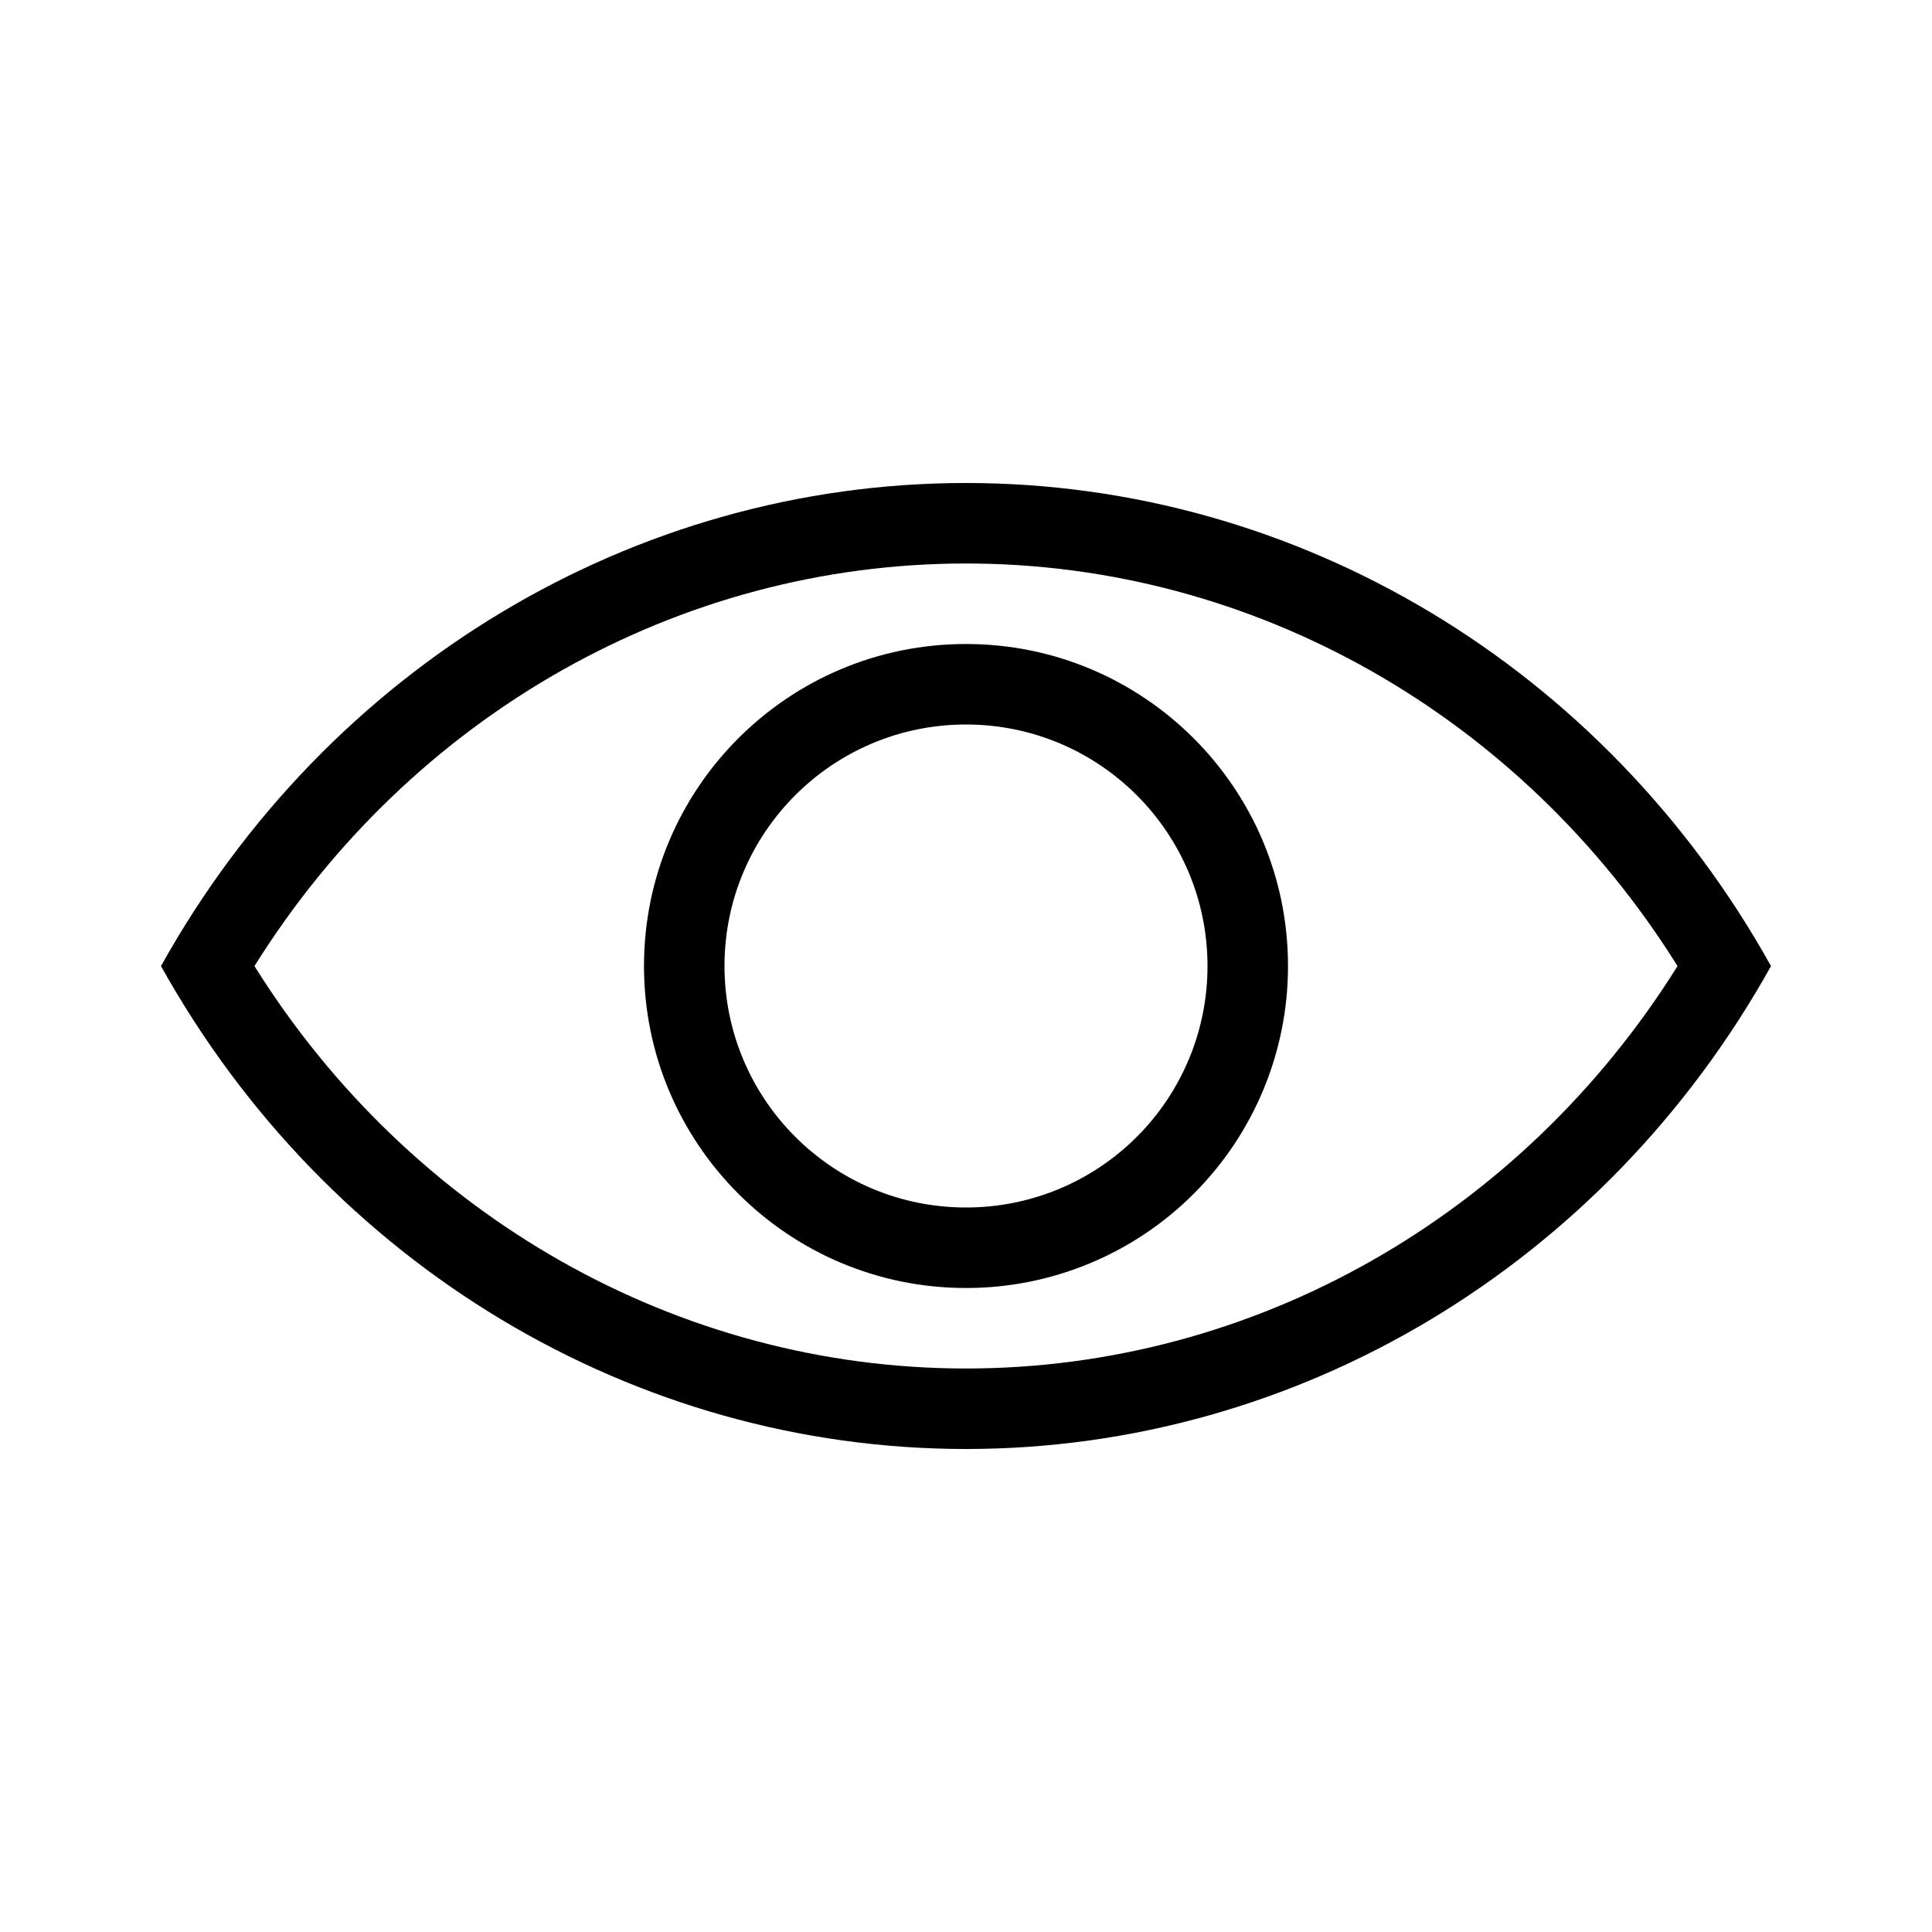 <?xml version="1.0" encoding="UTF-8"?>
<svg xmlns="http://www.w3.org/2000/svg" xmlns:xlink="http://www.w3.org/1999/xlink" width="24" height="24" viewBox="0 0 24 24">
  <defs>
    <path id="eye-a" d="M12,17 C15.572,17 18.893,15.112 20.839,12.001 C18.894,8.888 15.573,6.999 12,7 C8.427,6.999 5.106,8.888 3.161,12.001 C5.107,15.112 8.428,17 12,17 Z M12,6 C16.122,5.999 19.932,8.286 22,12.001 C19.931,15.715 16.121,18 12,18 C7.879,18 4.069,15.715 2,12.001 C4.068,8.286 7.878,5.999 12,6 Z M12,15 C12.796,15.001 13.56,14.685 14.122,14.122 C14.685,13.56 15.001,12.796 15,12 C15,10.343 13.657,9 12,9 C10.343,9 9,10.343 9,12 C9,13.657 10.343,15 12,15 Z M12,16 C9.791,16 8,14.209 8,12 C8,9.791 9.791,8 12,8 C14.209,8 16,9.791 16,12 C16.001,13.061 15.58,14.079 14.829,14.829 C14.079,15.58 13.061,16.001 12,16 Z"/>
  </defs>
  <use xlink:href="#eye-a"/>
</svg>
